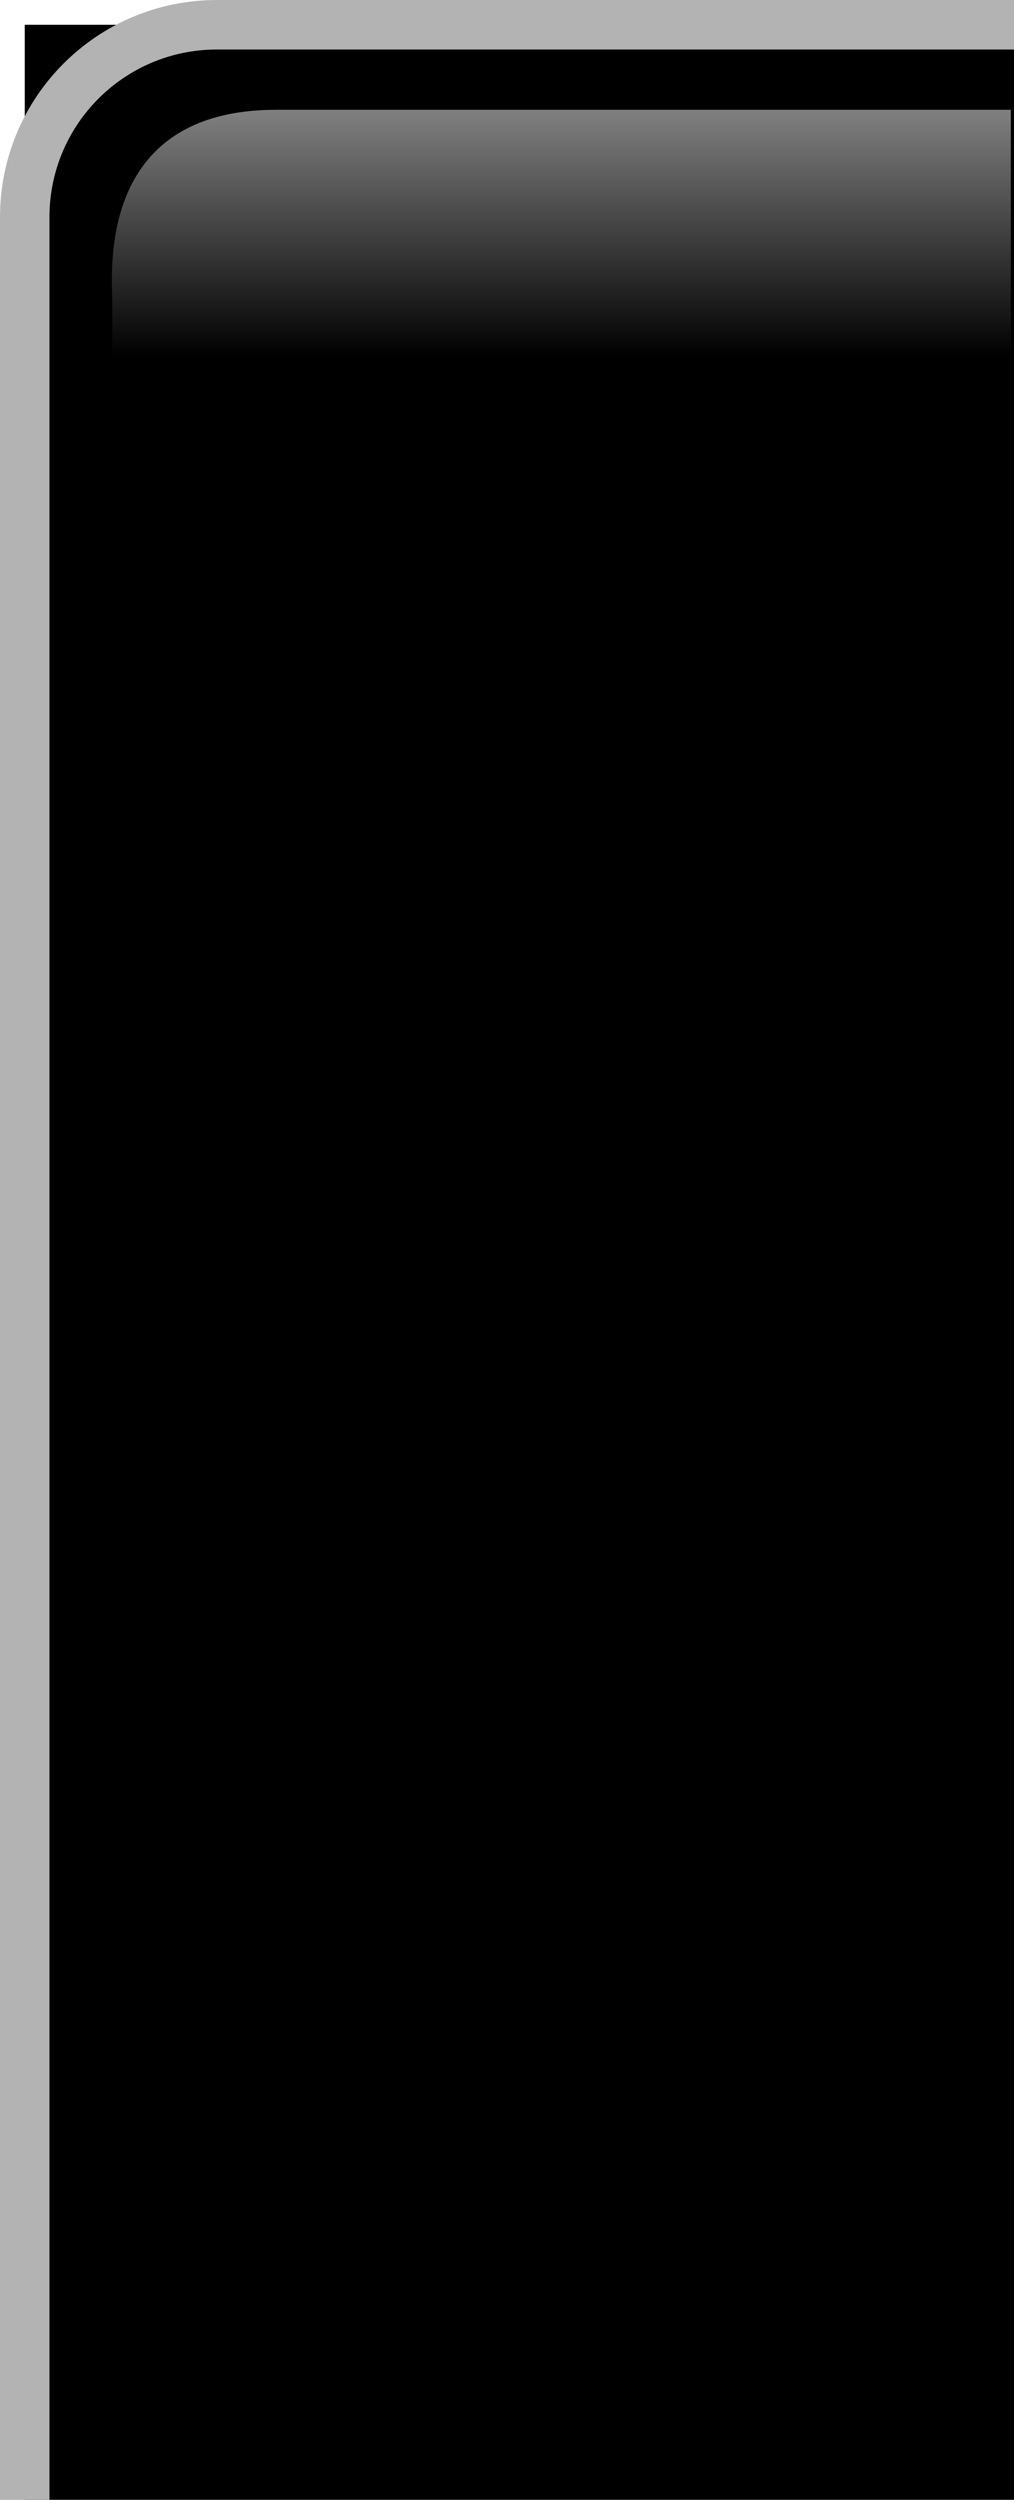 <?xml version="1.0" encoding="UTF-8"?>
<!DOCTYPE svg PUBLIC "-//W3C//DTD SVG 1.1 Tiny//EN" "http://www.w3.org/Graphics/SVG/1.1/DTD/svg11-tiny.dtd">
<svg baseProfile="tiny" xmlns="http://www.w3.org/2000/svg" xmlns:xlink="http://www.w3.org/1999/xlink" width="100%" height="100%" viewBox="0 0 20.5 50.5" style="overflow:visible;enable-background:new 0 0 20.5 50.5">
<g>
<rect x="0.5" y="0.5" width="20" height="50"/>
<path style="fill:url(#XMLID_4_);" d="M2.269,12.218c0,0,0-4.241,0-6.385v0.272c0-0.585-0.328-3.887,3.315-3.887h0.572     c2.146,0,14.28,0,14.28,0v10H2.269z"/>
<path style="fill:none;stroke:#B3B3B3;" d="M0.5,50.5c0,0,0-43.969,0-46.113l0,0C0.5,2.239,2.238,0.5,4.387,0.5l0,0     c2.146,0,16.113,0,16.113,0"/>
<defs>
<linearGradient id="XMLID_4_" gradientUnits="userSpaceOnUse" x1="13.348" y1="2.218" x2="13.348" y2="12.218" gradientTransform="matrix(1 0 0 1 -2 0)">
<stop offset="0" style="stop-color:#808080"/>
<stop offset="0.5" style="stop-color:#000000"/>
<stop offset="1" style="stop-color:#000000"/>
</linearGradient>
</defs>
</g>
</svg>

